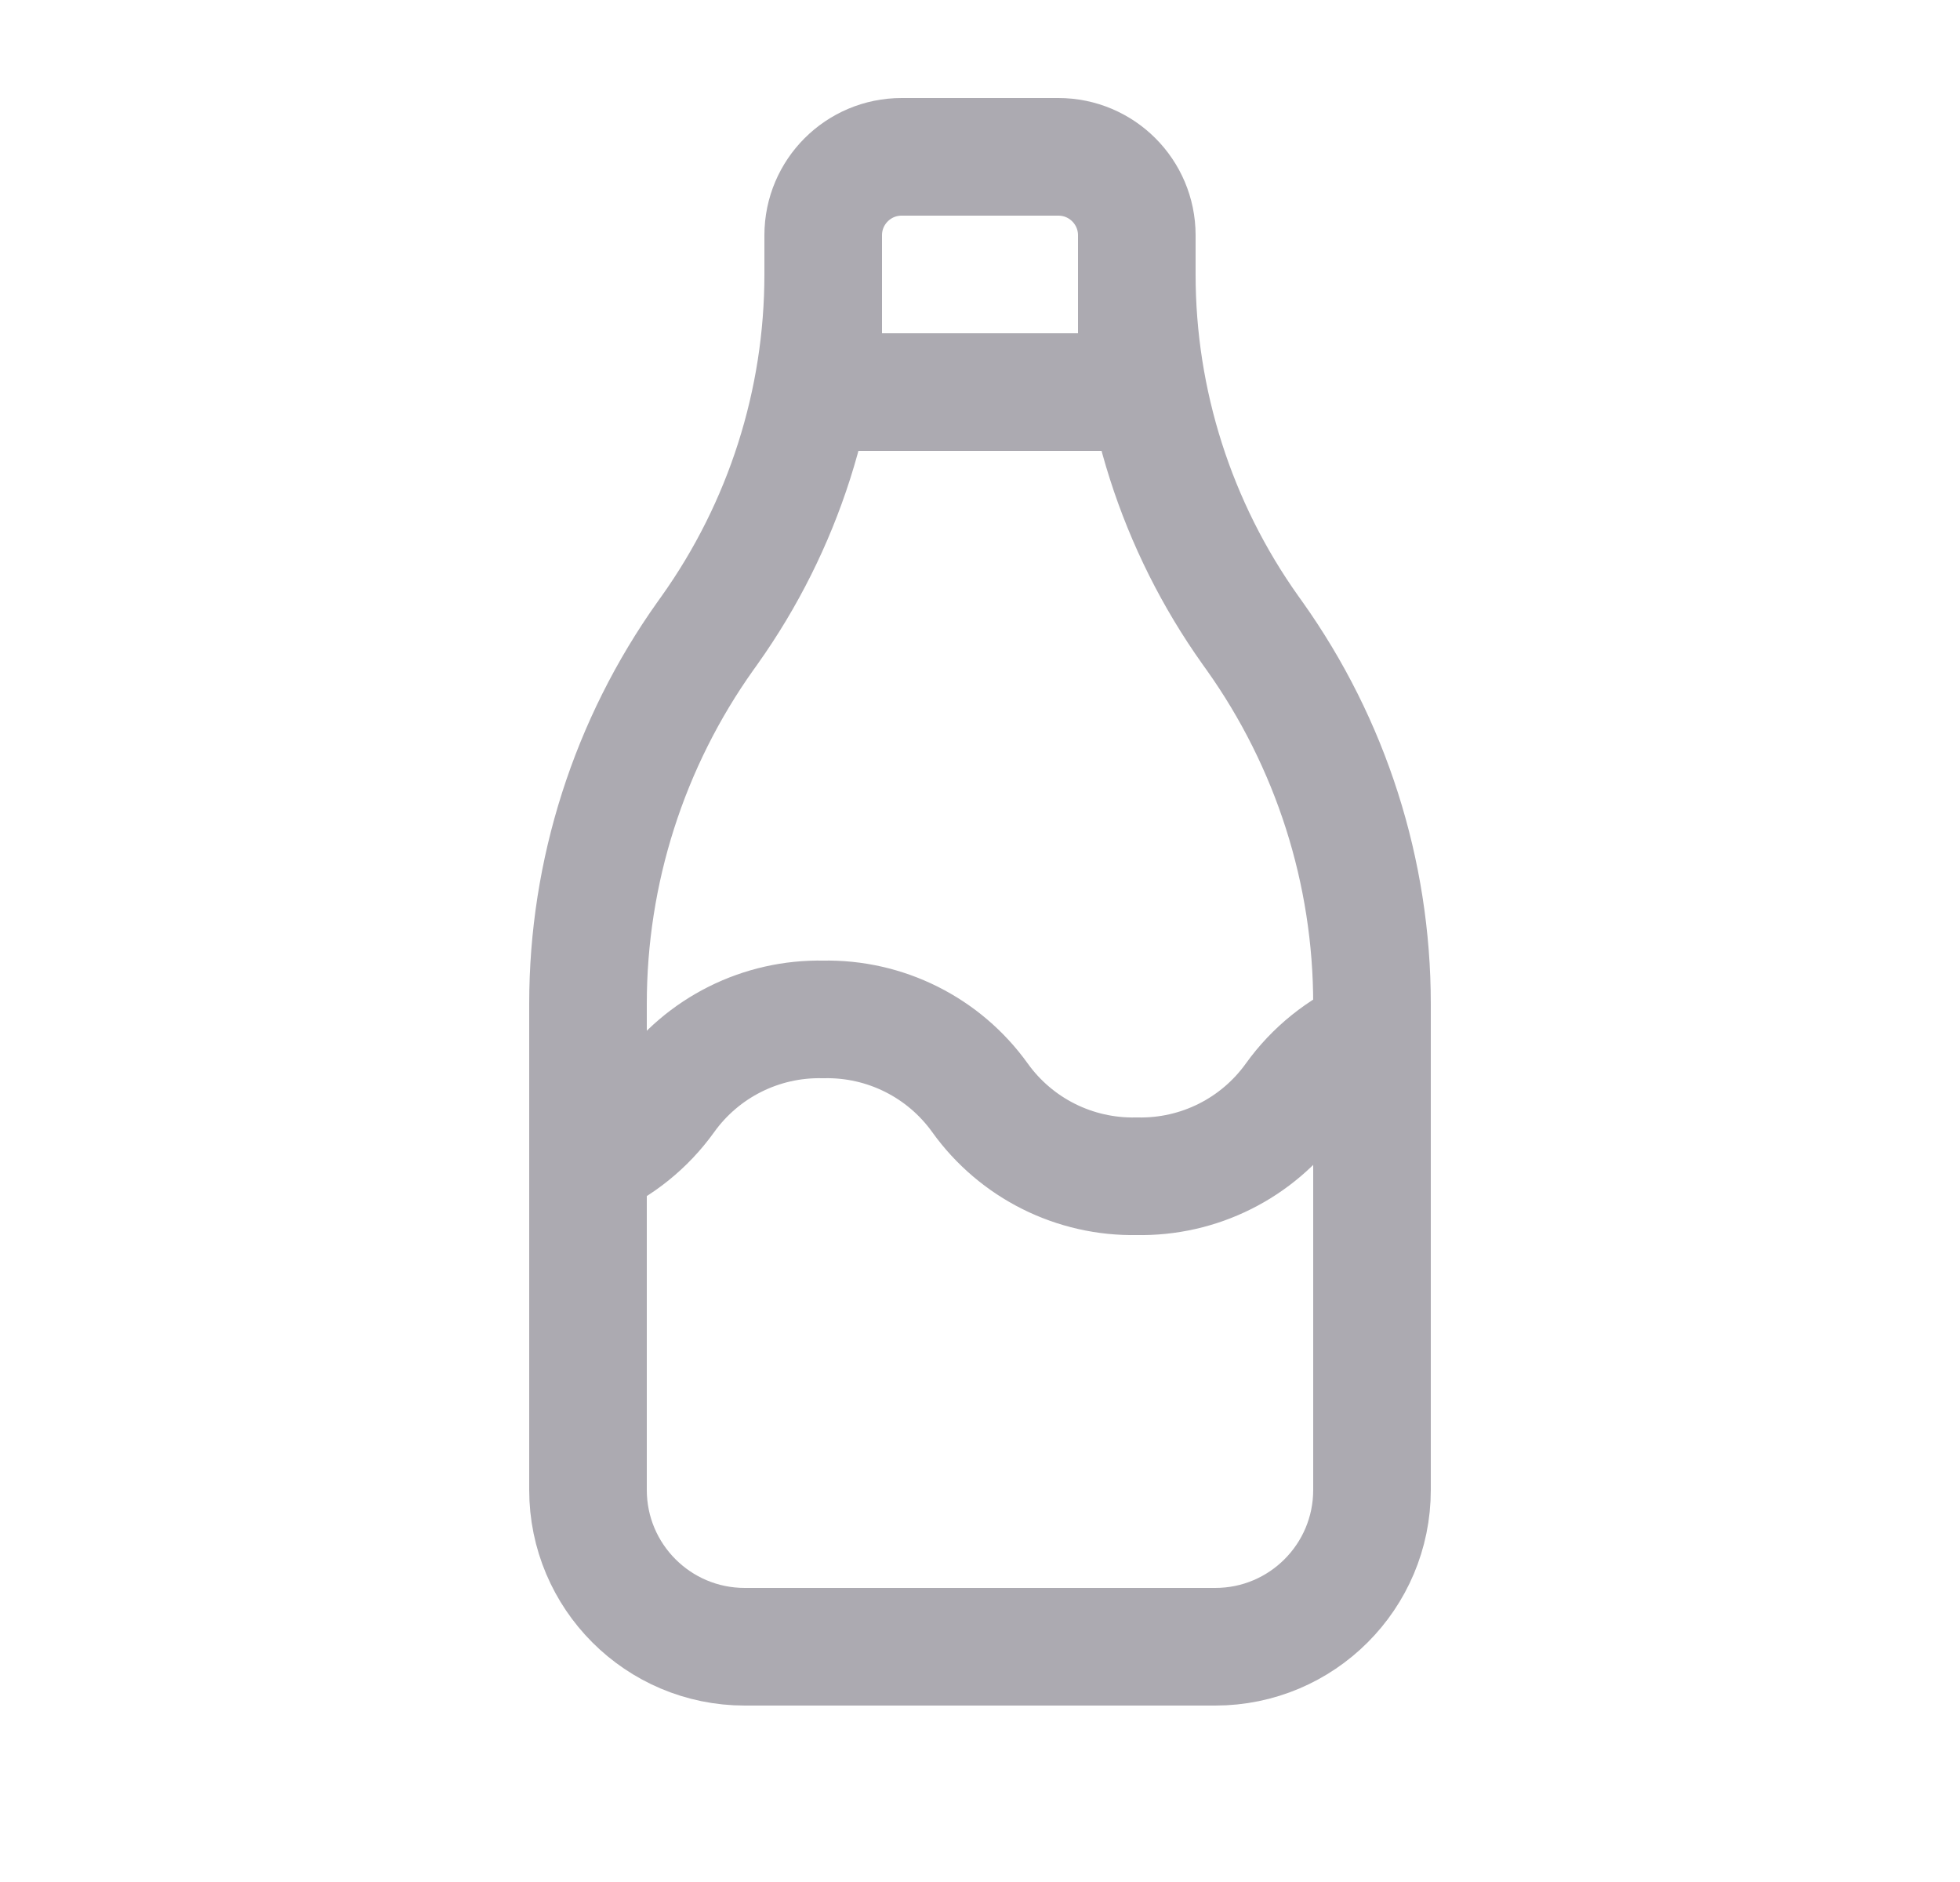<svg width="25" height="24" viewBox="0 0 25 24" fill="none" xmlns="http://www.w3.org/2000/svg">
<path fill-rule="evenodd" clip-rule="evenodd" d="M10.5 5H14.5V3C14.5 2.448 14.052 2 13.5 2H11.5C10.948 2 10.5 2.448 10.5 3V5Z" stroke="#ACAAB1" stroke-width="1.5" stroke-linecap="round" stroke-linejoin="round"/>
<path d="M14.5 3.5C14.5 5.126 15.007 6.712 15.95 8.037L16 8.107C16.976 9.478 17.5 11.118 17.5 12.801V19C17.5 20.105 16.605 21 15.5 21H9.5C8.395 21 7.5 20.105 7.5 19V12.8C7.5 11.118 8.024 9.478 9 8.107L9.05 8.037C9.993 6.712 10.5 5.126 10.5 3.5" stroke="#ACAAB1" stroke-width="1.5" stroke-linecap="round" stroke-linejoin="round"/>
<path d="M7.503 14.803C7.902 14.631 8.247 14.353 8.5 14C8.961 13.357 9.709 12.983 10.5 13C11.291 12.983 12.039 13.357 12.5 14C12.961 14.643 13.709 15.017 14.5 15C15.291 15.017 16.039 14.643 16.5 14C16.754 13.646 17.1 13.368 17.5 13.195" stroke="#ACAAB1" stroke-width="1.5" stroke-linecap="round" stroke-linejoin="round"/>
</svg>
